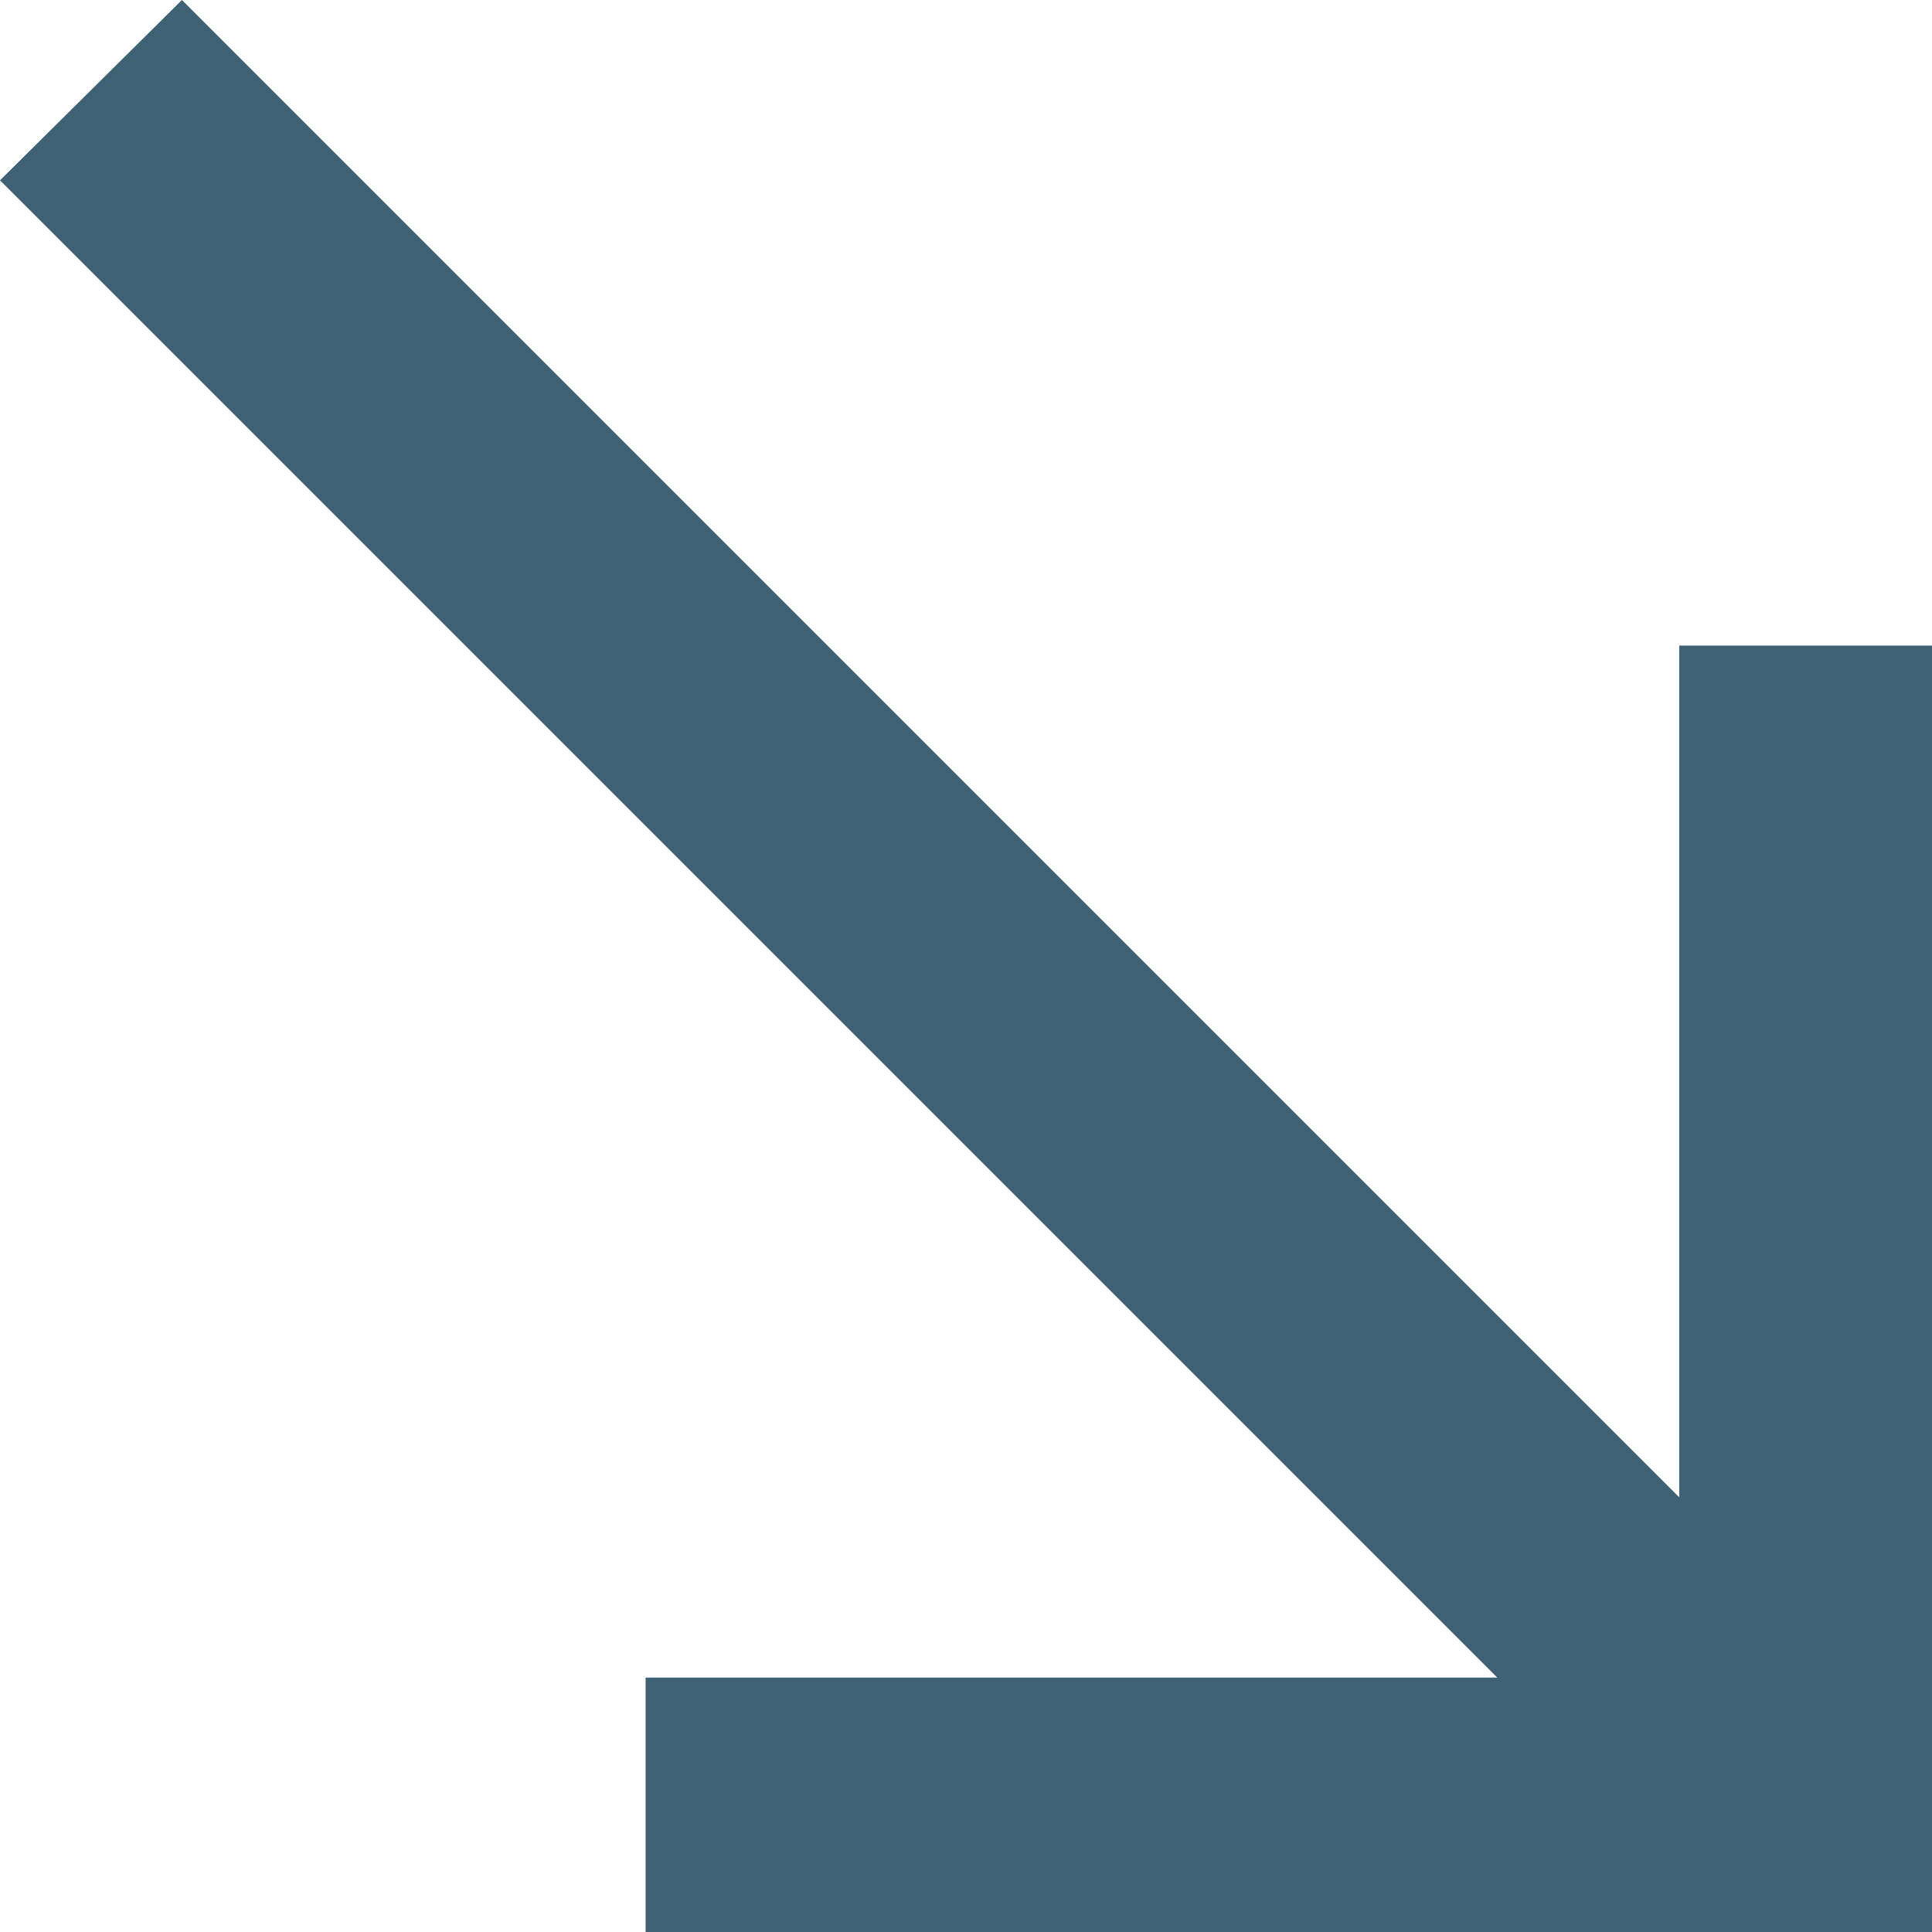 <svg xmlns="http://www.w3.org/2000/svg" xmlns:xlink="http://www.w3.org/1999/xlink" width="12" height="12" viewBox="0 0 12 12" version="1.1"><g id="Page-1" stroke="none" stroke-width="1" fill="none" fill-rule="evenodd"><g id="diag_down" fill="#3E6274"><polygon id="Page-1" transform="translate(6, 6) scale(1, -1) translate(-6, -6) " points="4.01 0 12 0 12 7.99 10.43 7.99 10.43 2.7 1.13 12 0 10.88 9.3 1.58 4.01 1.58"/></g></g></svg>